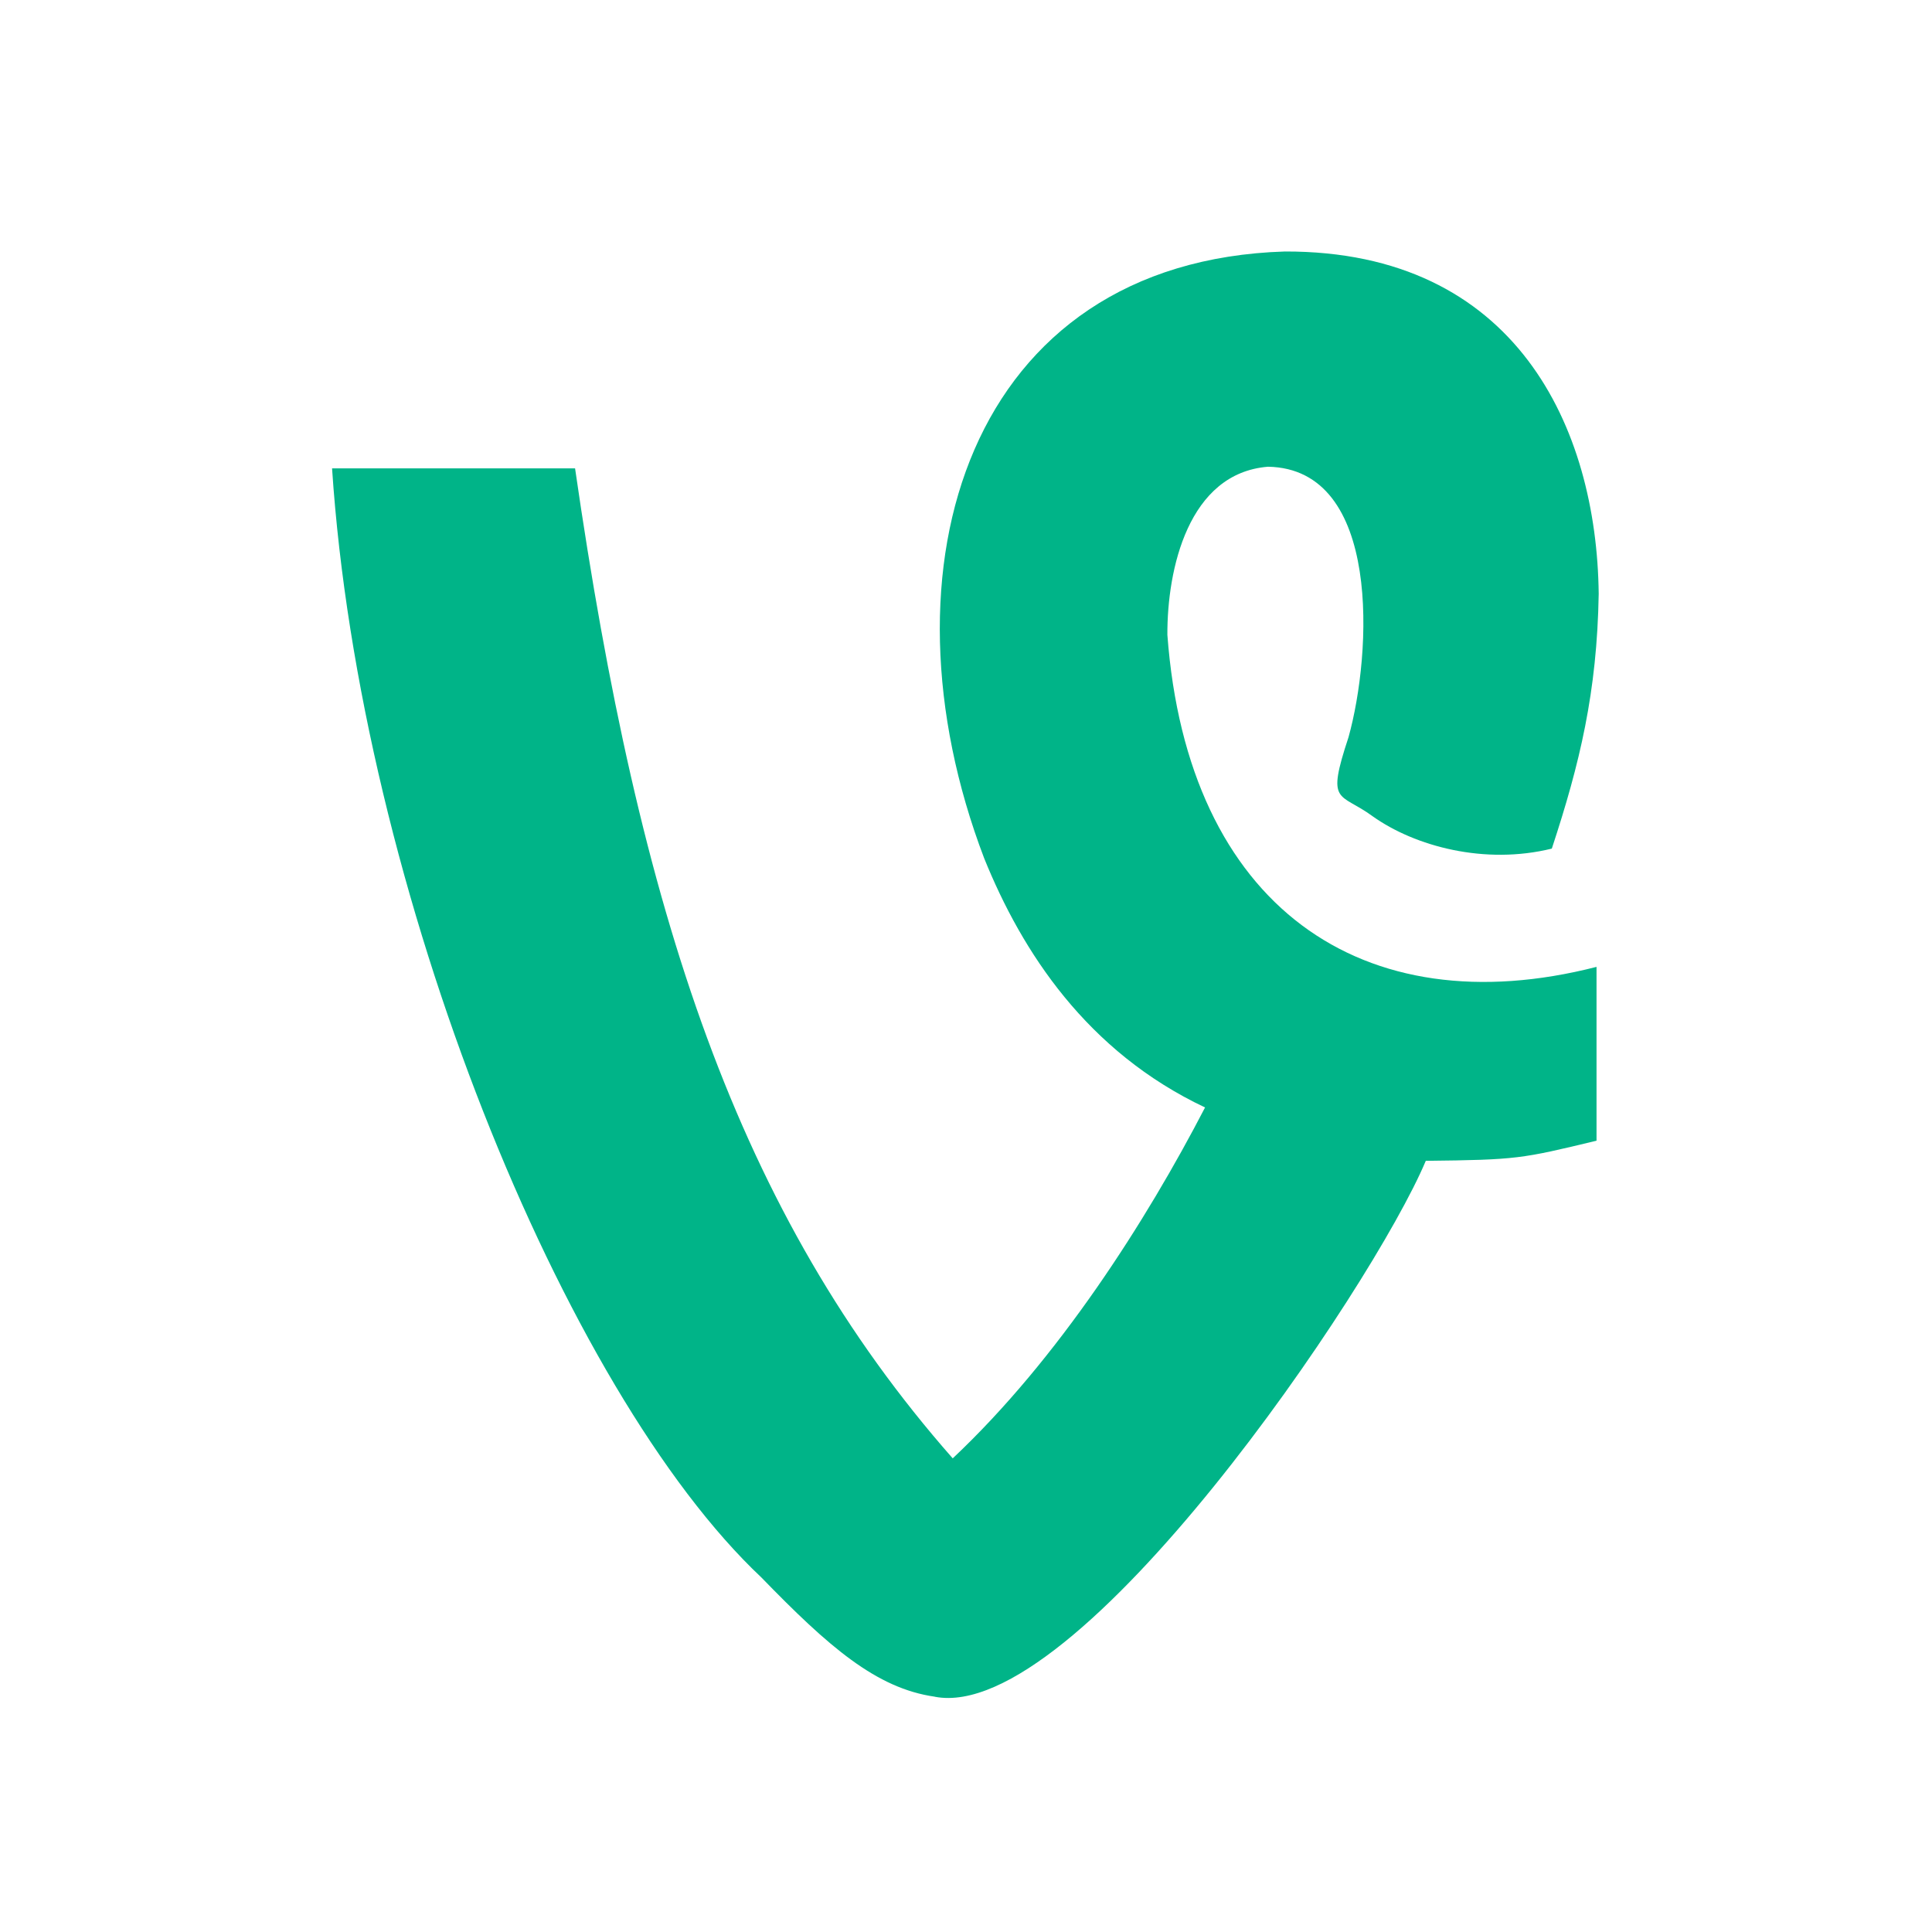 <svg xmlns="http://www.w3.org/2000/svg" version="1.1" width="64" height="64" viewBox="0,0,64,64" color="#00b488">
<path d="m 30.967,56.205 c -1.939,-0.275 -3.519,-1.656 -5.742,-3.946 C 18.679,46.097 11.925,29.481 11,15.515 c 2.683,0 5.366,0 8.05,0 2.123,14.687 5.363,24.676 12.51,32.795 3.507,-3.3 6.41,-7.864 8.359,-11.624 -3.913,-1.849 -6.063,-5.153 -7.316,-8.252 -3.674,-9.64 -0.506,-19.777 9.963,-20.103 7.657,-0.017 10.331,5.839 10.393,11.339 -0.054,3.253 -0.624,5.62 -1.553,8.441 -2.214,0.546 -4.527,-0.069 -5.937,-1.072 -1.103,-0.81 -1.545,-0.358 -0.797,-2.62 0.771,-2.769 1.105,-8.888 -2.667,-8.958 -2.639,0.211 -3.344,3.392 -3.334,5.571 0.669,8.999 6.468,12.981 14.216,10.997 l 0,5.758 c -2.494,0.601 -2.629,0.633 -5.656,0.667 -1.765,4.201 -11.55,18.659 -16.265,17.753 z" fill="#00b488" />
</svg>
